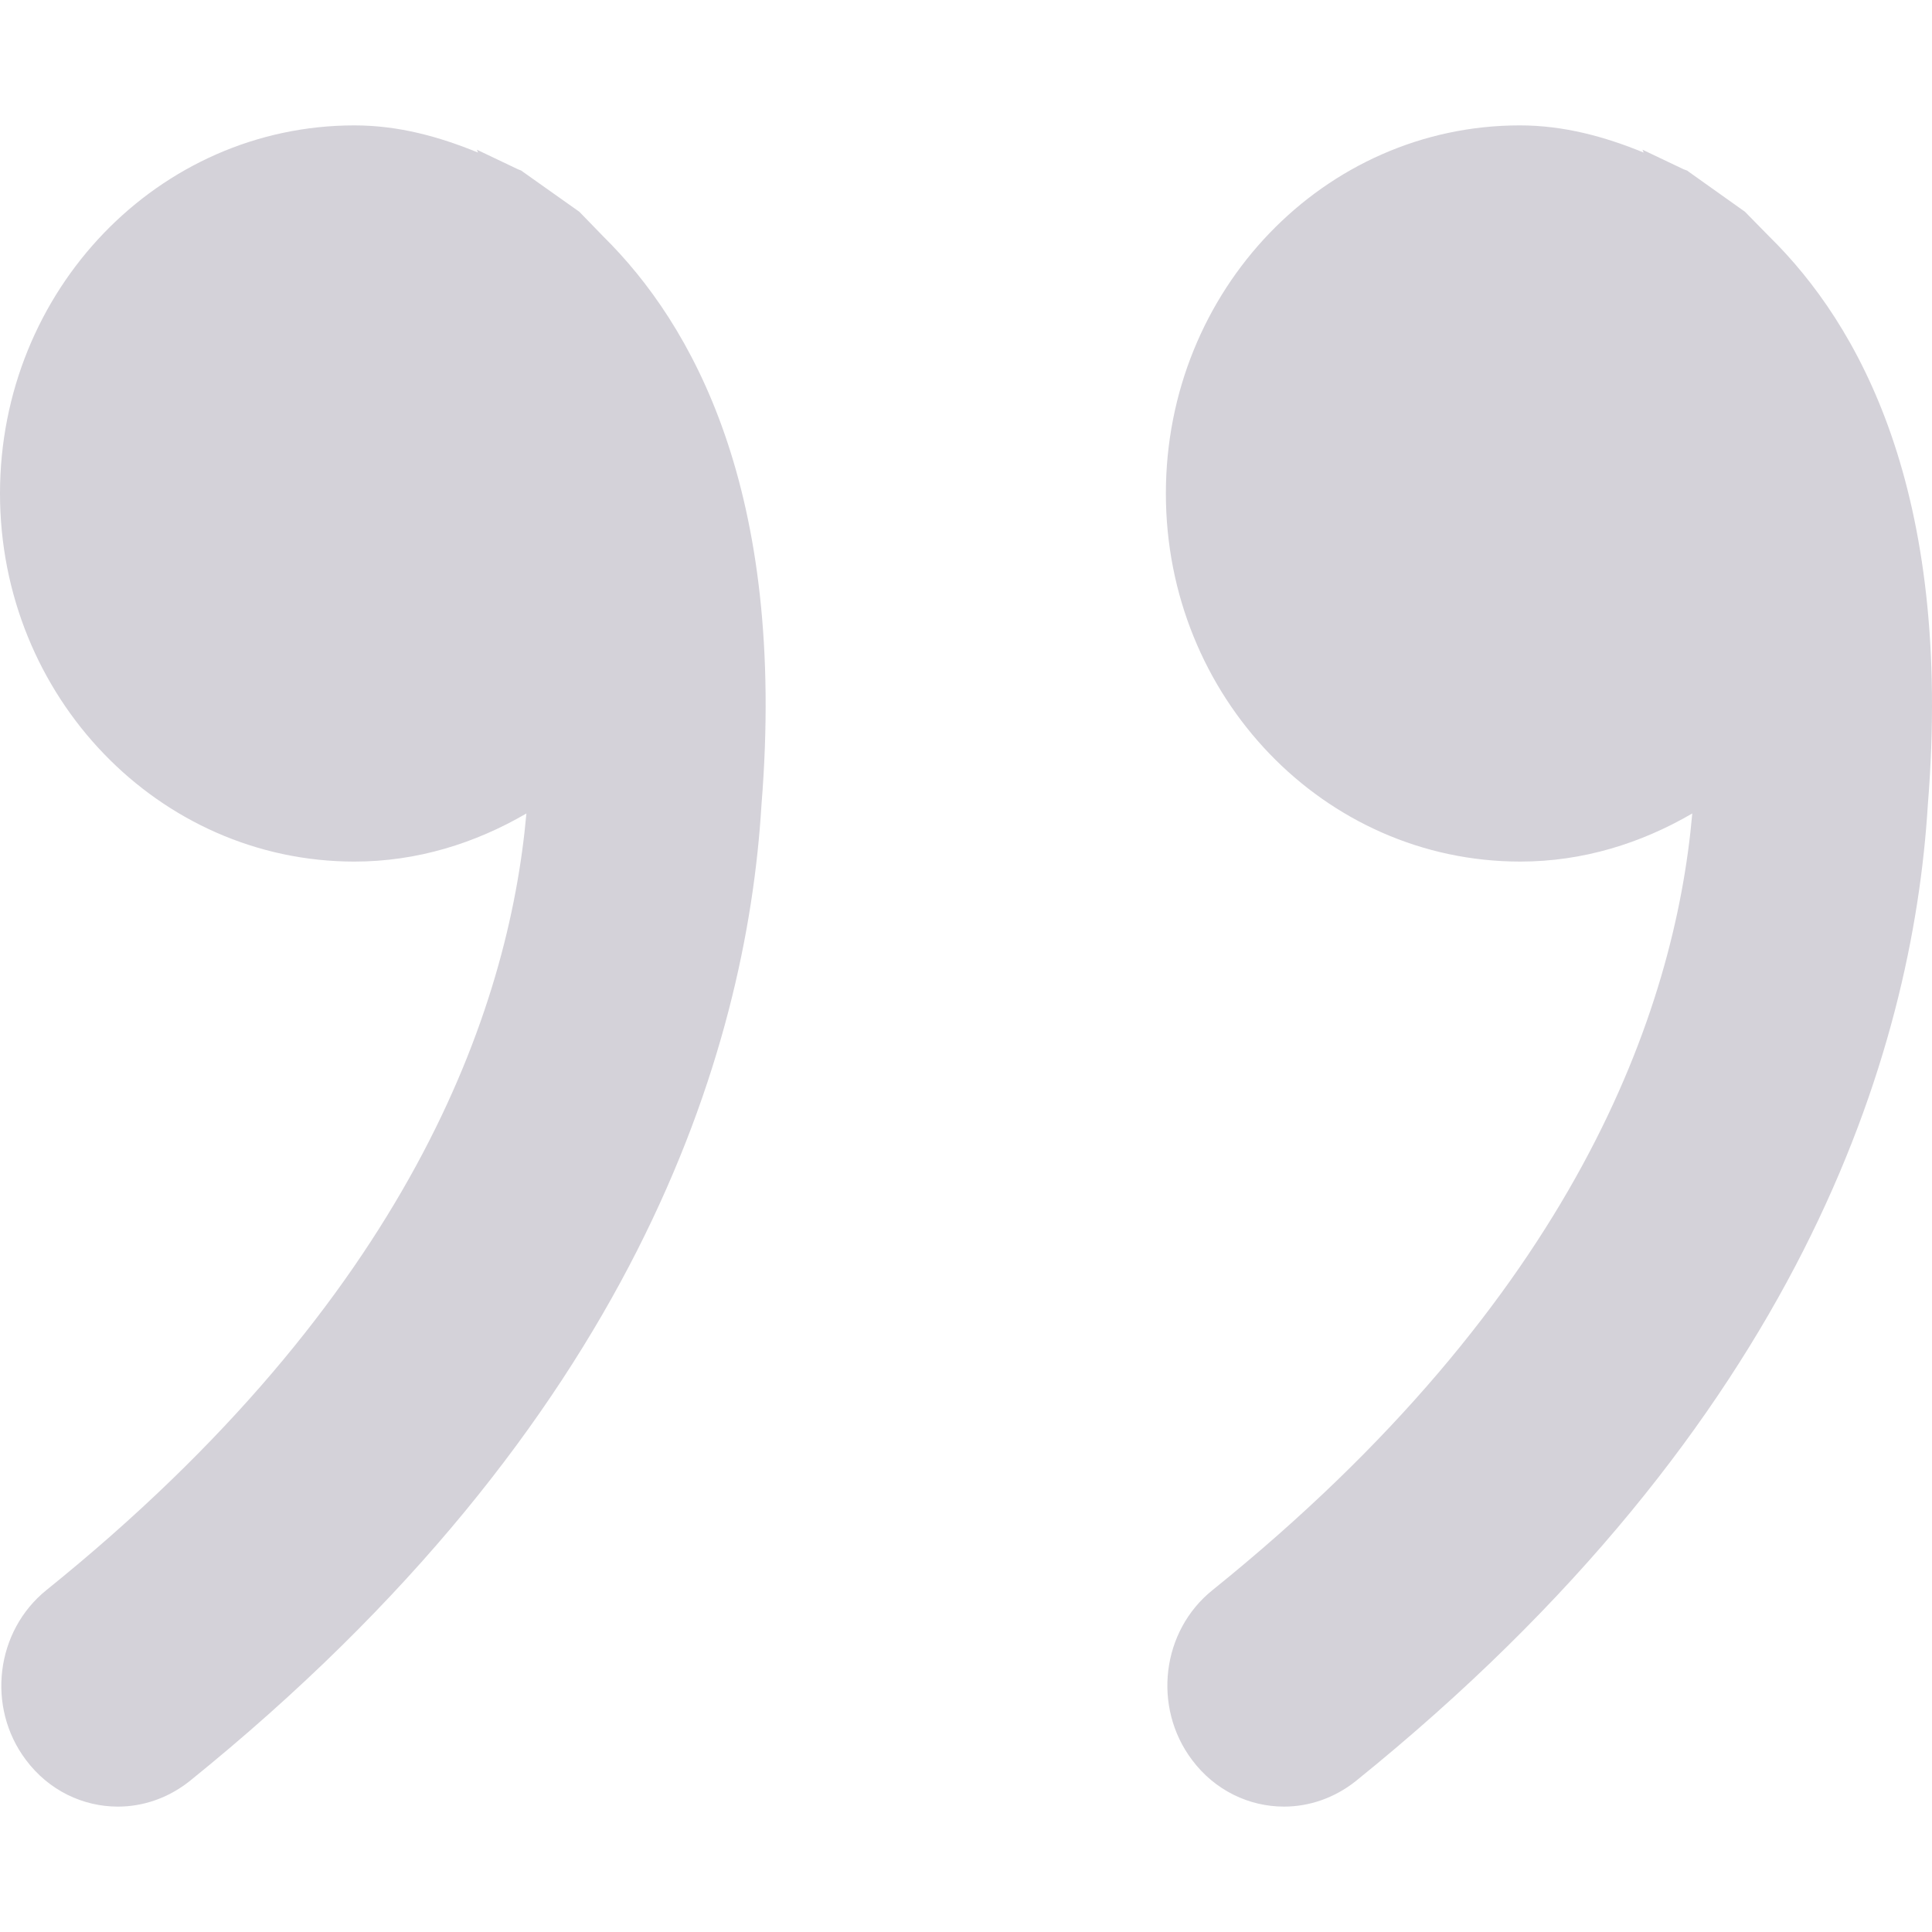 <svg xmlns="http://www.w3.org/2000/svg" viewBox="0 0 255.226 255.226">
    <g fill="#d4d2d9"><path d="M76.532 27.975l-7.405-5.244-.254-.191-.477-.191-5.403-2.574.159.381c-5.117-2.098-10.488-3.591-16.336-3.591C20.945 16.565 0 38.336 0 65.192s20.976 48.627 46.816 48.627c8.295 0 15.955-2.415 22.724-6.356-2.32 25.998-15.415 63.915-63.406 102.594-6.706 5.403-7.946 15.446-2.733 22.407 3.051 4.1 7.596 6.198 12.173 6.198 3.305 0 6.611-1.112 9.439-3.337 58.893-47.547 73.608-96.364 75.579-128.973 3.369-41.699-9.28-63.629-20.849-75.07l-3.211-3.307zM233.76 31.28l-3.242-3.305-7.374-5.244-.254-.191-.509-.191-5.403-2.574.159.381c-5.117-2.098-10.52-3.591-16.368-3.591-25.839 0-46.752 21.771-46.752 48.627s20.913 48.627 46.816 48.627c8.295 0 15.955-2.415 22.724-6.356-2.288 25.998-15.383 63.915-63.374 102.594-6.738 5.403-7.946 15.446-2.733 22.407 3.051 4.1 7.596 6.198 12.173 6.198 3.305 0 6.611-1.112 9.439-3.337 58.925-47.547 73.608-96.364 75.611-128.973 3.369-41.7-9.28-63.63-20.913-75.072z"/></g>
</svg>